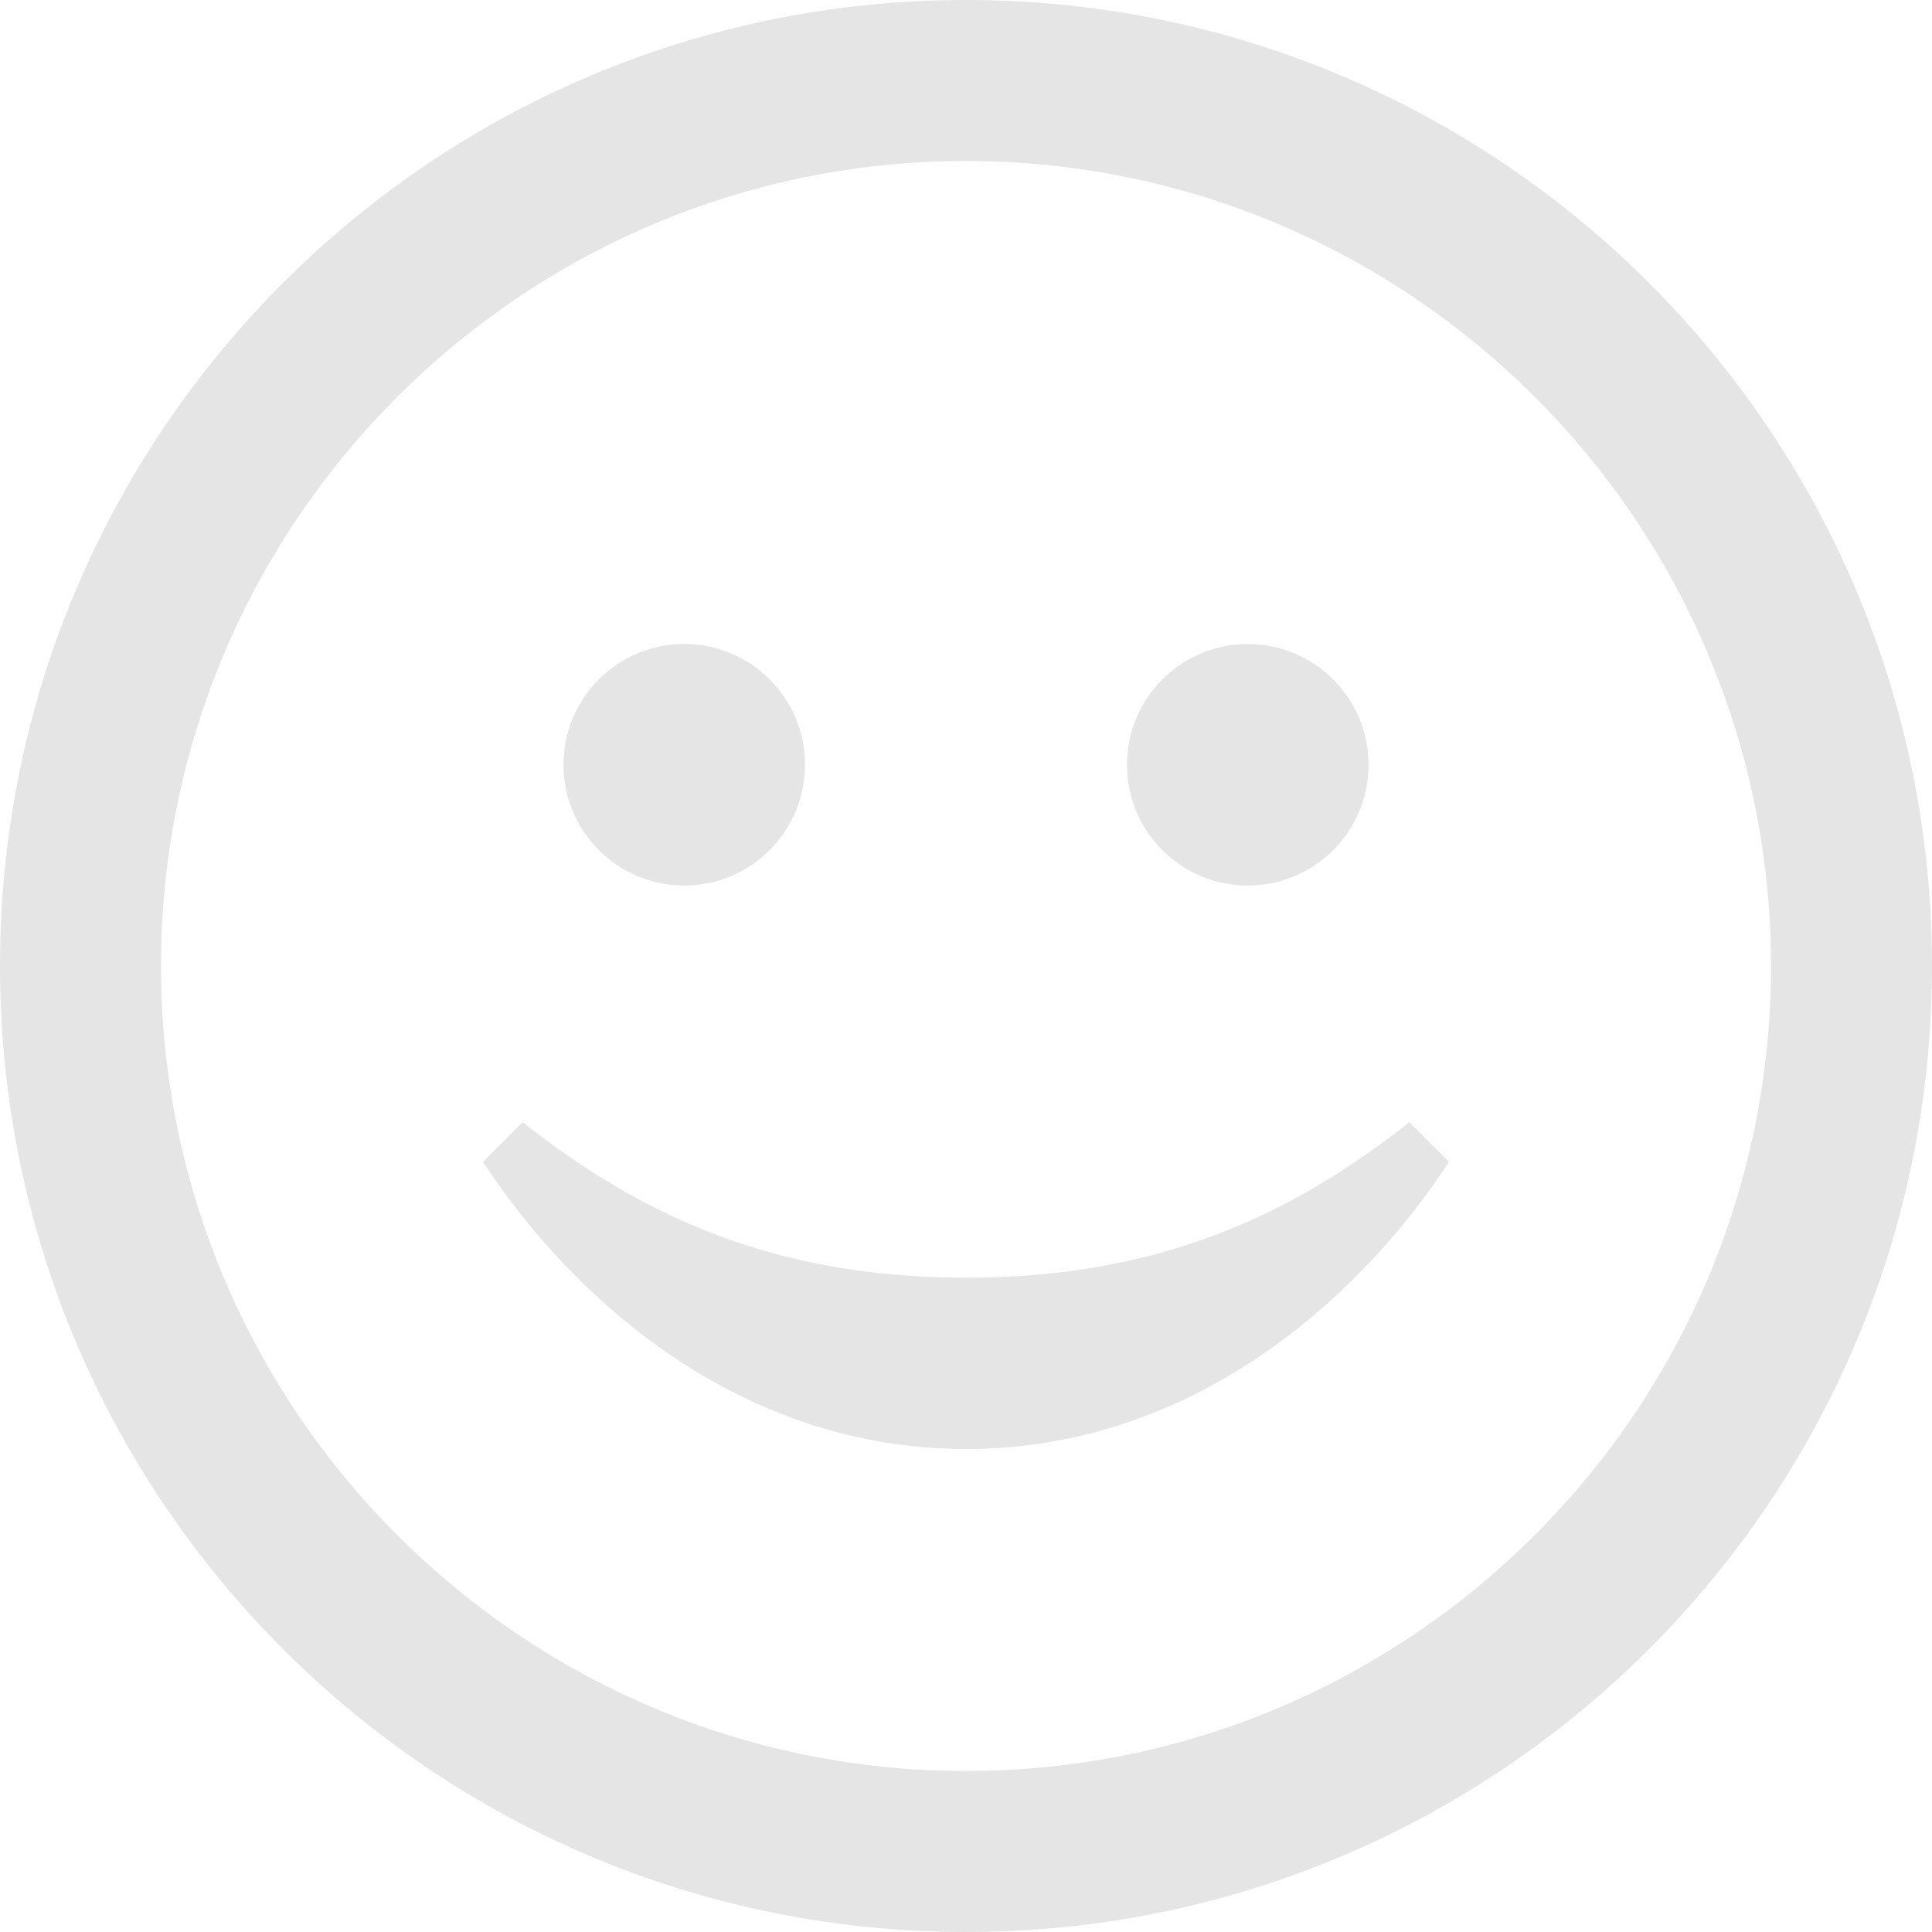 <svg width="56" height="56" viewBox="0 0 56 56" fill="none" xmlns="http://www.w3.org/2000/svg">
<path d="M28 4.667C40.866 4.667 51.333 15.134 51.333 28C51.333 40.866 40.866 51.333 28 51.333C15.134 51.333 4.667 40.866 4.667 28C4.667 15.134 15.134 4.667 28 4.667ZM28 0C12.537 0 0 12.537 0 28C0 43.463 12.537 56 28 56C43.463 56 56 43.463 56 28C56 12.537 43.463 0 28 0ZM40.85 32.529C37.322 35.317 33.444 37.035 28.002 37.035C22.556 37.035 18.678 35.317 15.15 32.529L14 33.679C16.63 37.693 21.467 42 28.002 42C34.536 42 39.37 37.693 42 33.679L40.85 32.529ZM19.833 18.667C17.901 18.667 16.333 20.232 16.333 22.167C16.333 24.101 17.901 25.667 19.833 25.667C21.765 25.667 23.333 24.101 23.333 22.167C23.333 20.232 21.765 18.667 19.833 18.667ZM36.167 18.667C34.235 18.667 32.667 20.232 32.667 22.167C32.667 24.101 34.235 25.667 36.167 25.667C38.099 25.667 39.667 24.101 39.667 22.167C39.667 20.232 38.099 18.667 36.167 18.667Z" fill="#E5E5E5"/>
</svg>
